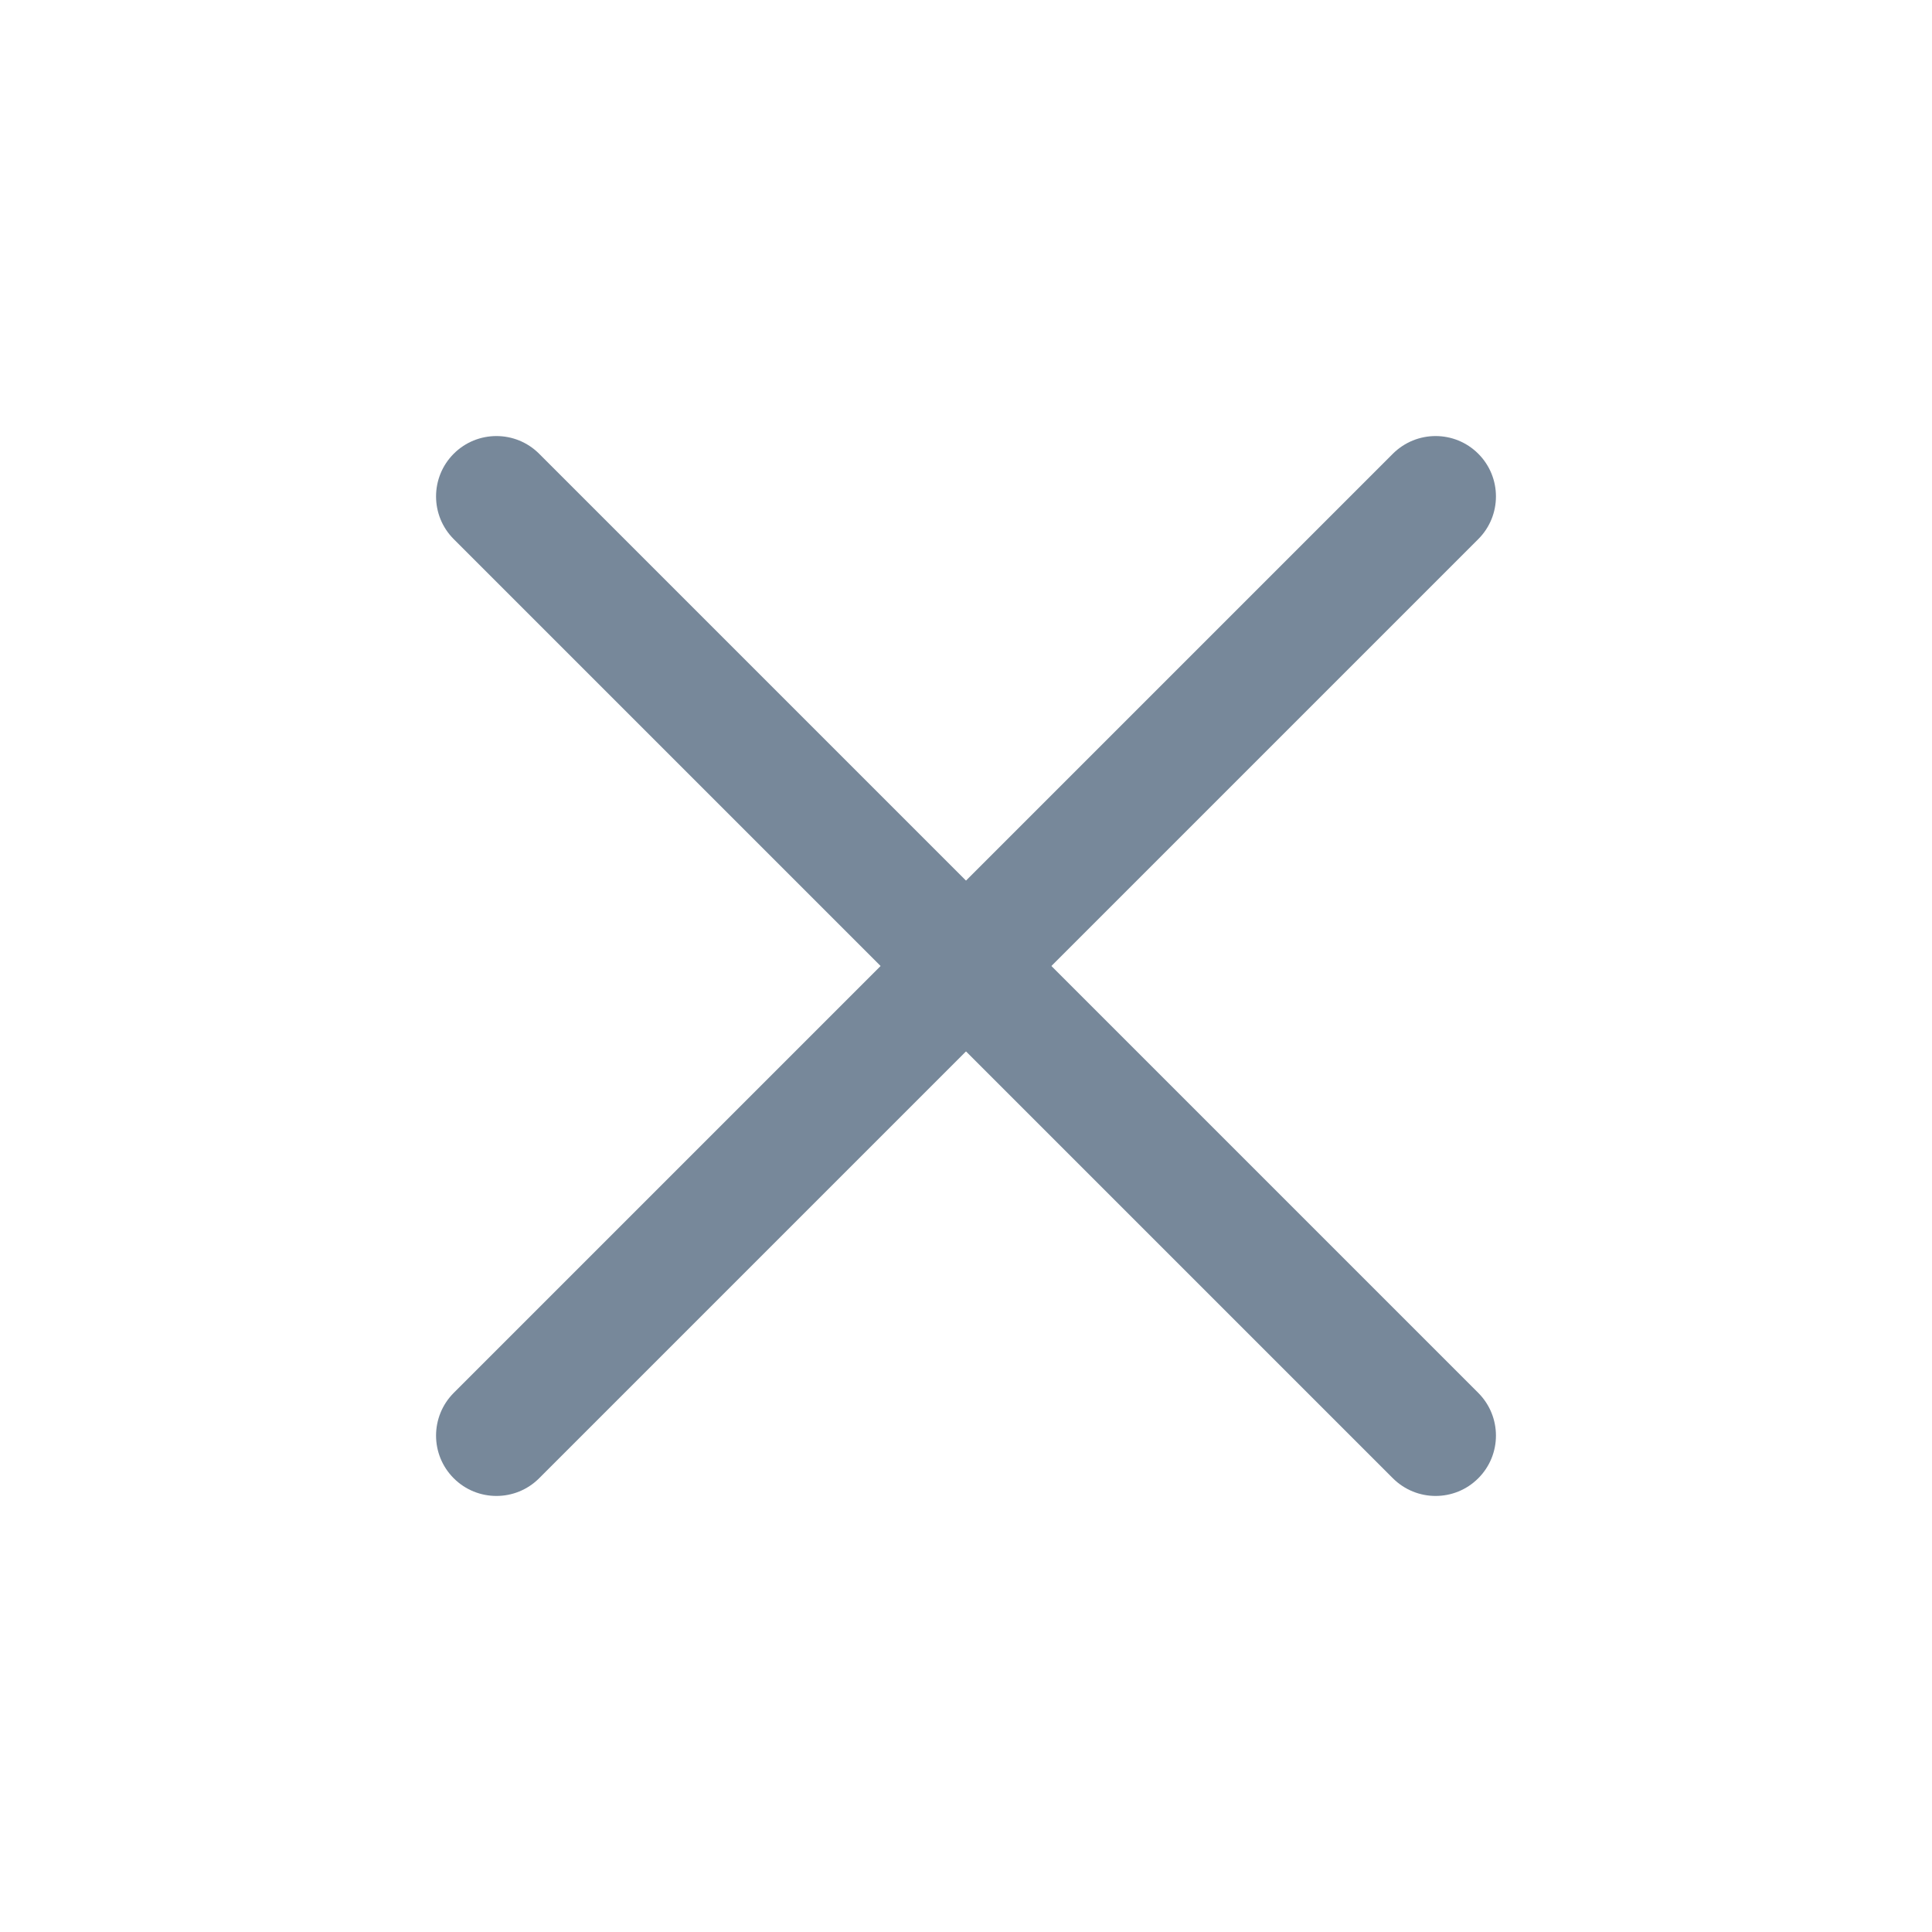 <svg width="20" height="20" viewBox="0 0 20 20" fill="none" xmlns="http://www.w3.org/2000/svg">
<path d="M4.697 15.303C4.453 15.059 4.453 14.664 4.697 14.419L14.419 4.697C14.664 4.453 15.059 4.453 15.303 4.697C15.547 4.941 15.547 5.337 15.303 5.581L5.581 15.303C5.337 15.547 4.941 15.547 4.697 15.303Z" fill="#77889A"/>
<path d="M15.303 15.303C15.059 15.547 14.664 15.547 14.419 15.303L4.697 5.581C4.453 5.337 4.453 4.941 4.697 4.697C4.941 4.453 5.337 4.453 5.581 4.697L15.303 14.419C15.547 14.664 15.547 15.059 15.303 15.303Z" fill="#77889A"/>
</svg>
